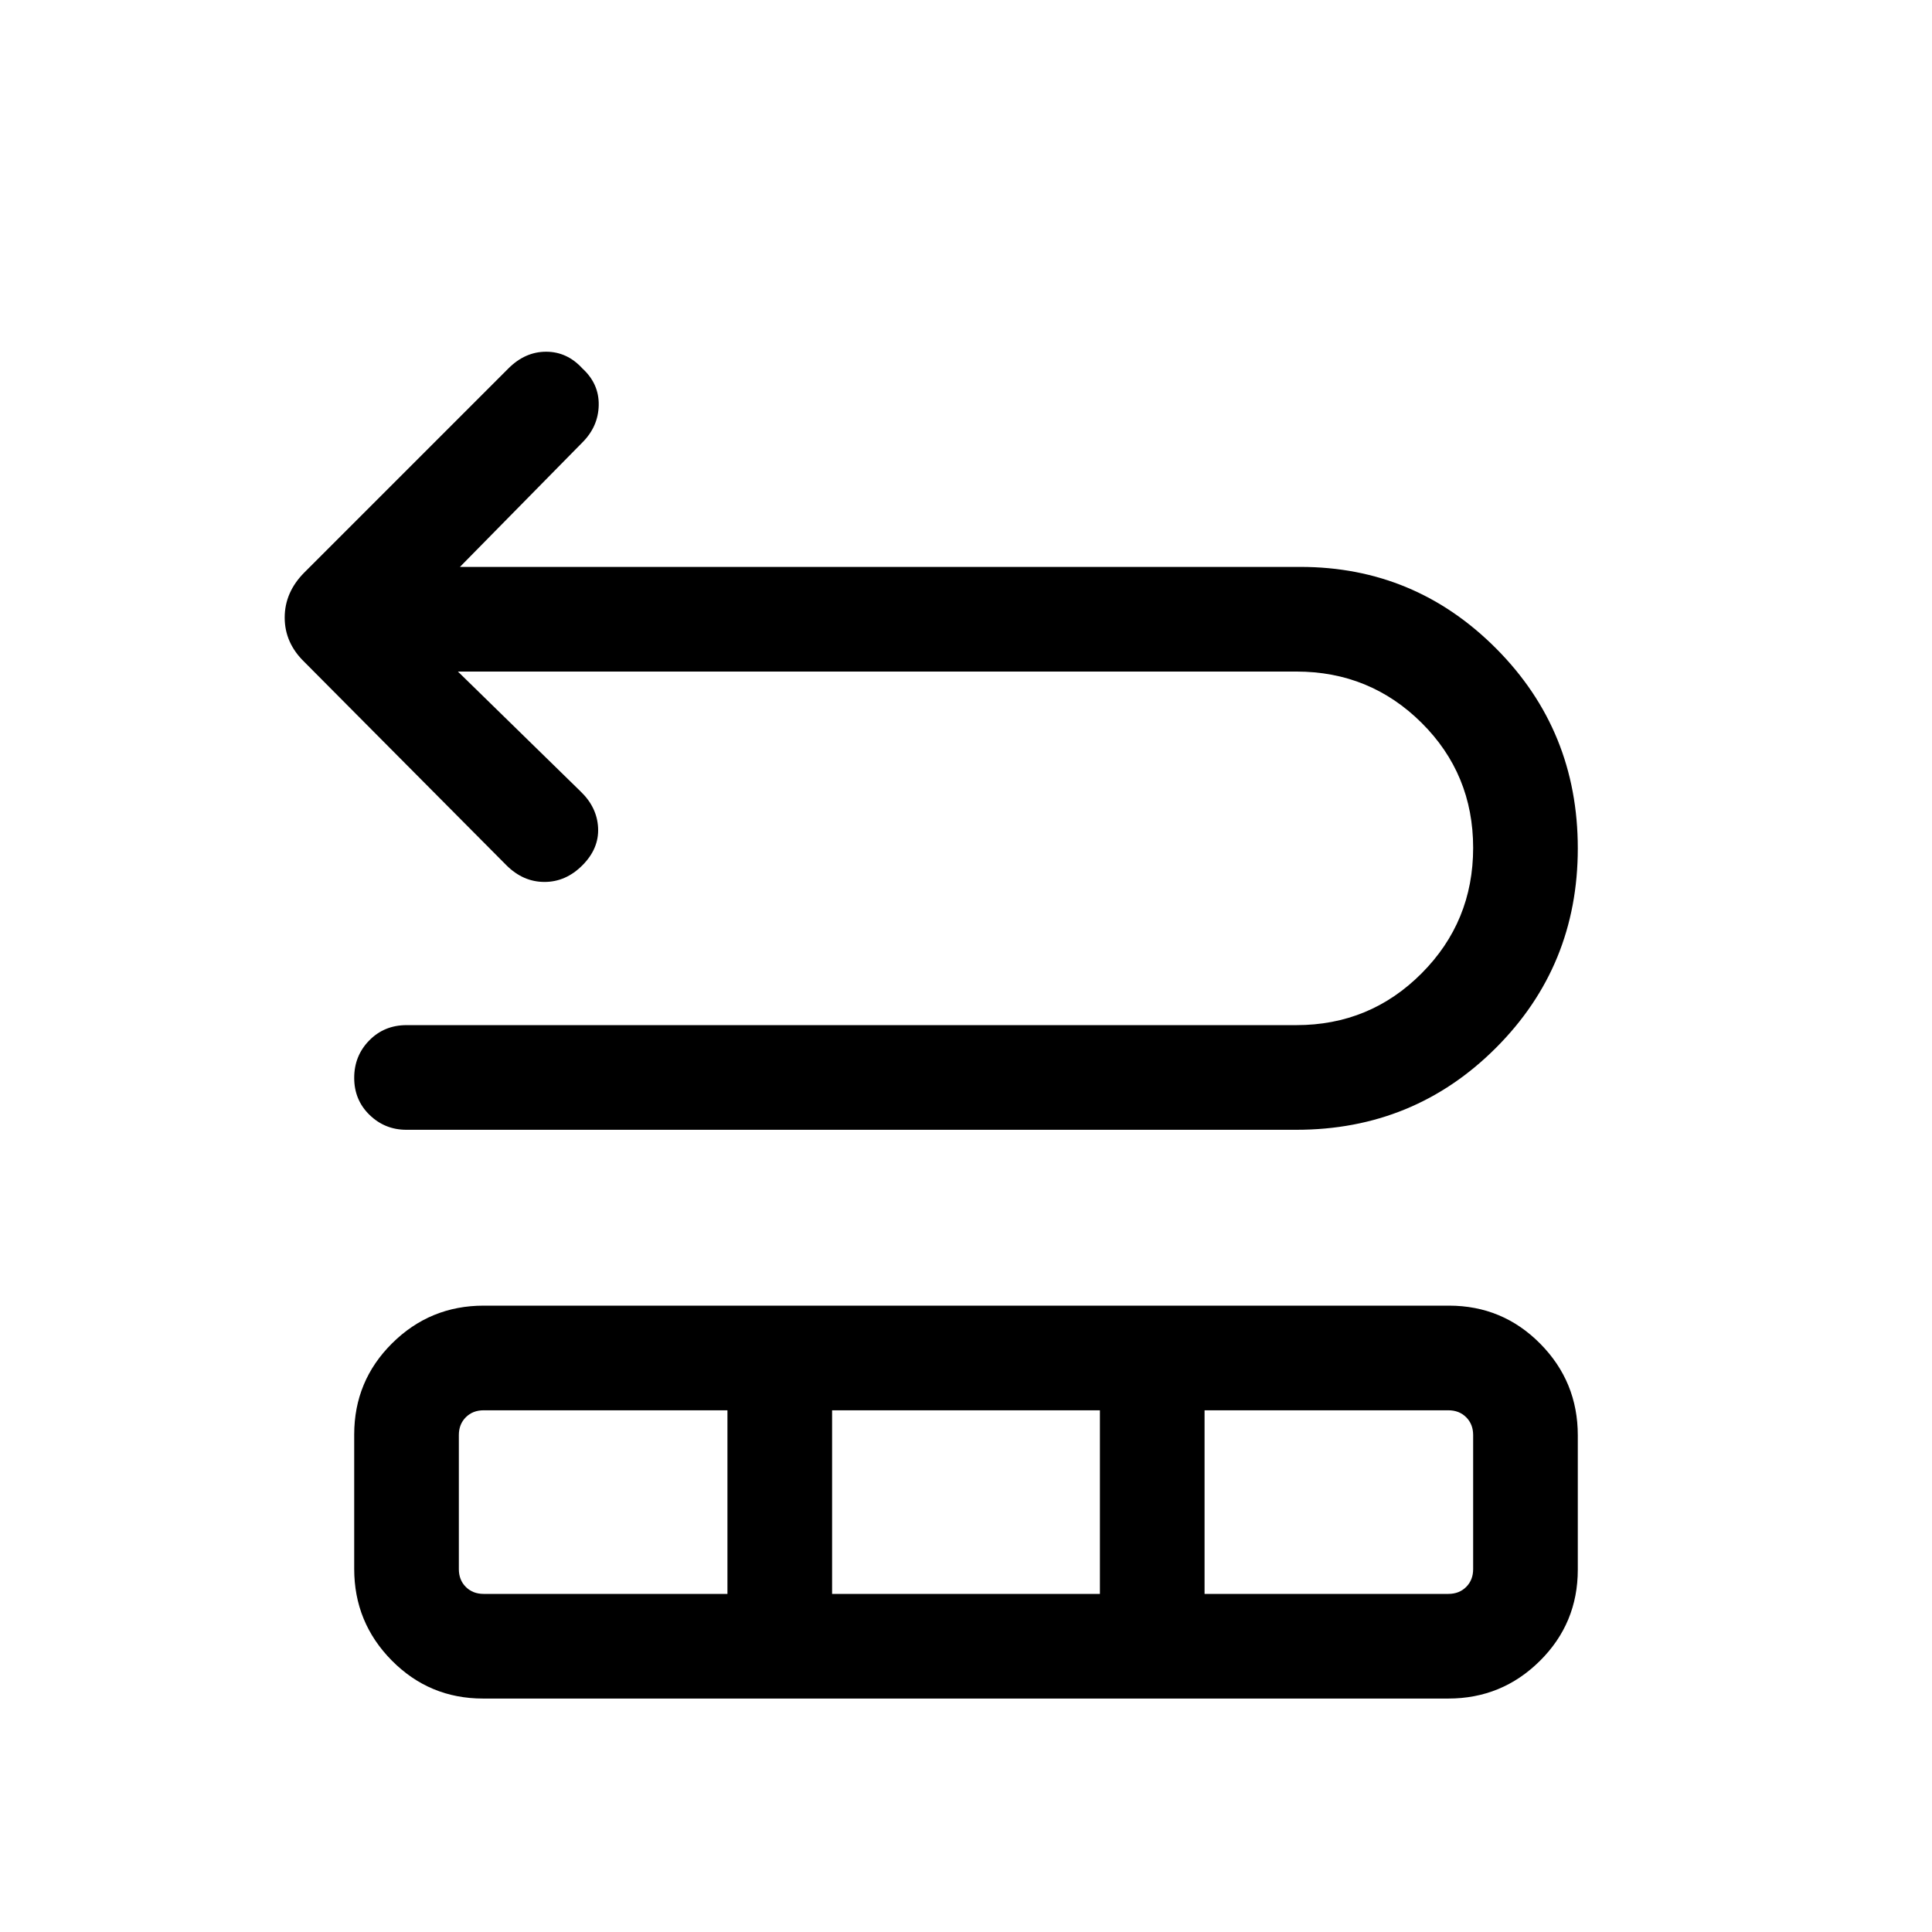 <svg xmlns="http://www.w3.org/2000/svg" height="20" viewBox="0 -960 960 960" width="20"><path d="m227.537-626.308 60.848 59.463q8.307 7.923 8.807 18.192t-7.755 18.576q-8.255 8.308-18.884 8.308t-18.937-8.308L151.309-631q-9.846-9.482-9.846-22.125 0-12.644 9.846-22.49l101.307-101.307q8.308-8.308 18.744-8.308 10.435 0 18.025 8.308 8.307 7.589 8.115 18.217-.193 10.628-8.115 18.551l-60.848 61.848h417.617q56.986 0 97.415 40.692 40.43 40.692 40.43 99.153 0 58.461-40.692 99.153-40.692 40.692-99.153 40.692H201.911q-10.679 0-18.294-7.405-7.616-7.405-7.616-18.384 0-10.98 7.466-18.595 7.465-7.615 18.534-7.615h442.153q36.573 0 62.209-25.709Q732-502.034 732-538.709q0-36.676-25.637-62.137-25.636-25.462-62.209-25.462H227.537Zm-51.536 445.875v-66.739q0-26.674 18.853-45.367 18.853-18.692 45.49-18.692h479.633q26.637 0 45.329 18.879 18.693 18.879 18.693 45.553v66.739q0 26.674-18.853 45.366-18.853 18.693-45.49 18.693H240.023q-26.637 0-45.329-18.879-18.693-18.879-18.693-45.553ZM240.309-168h121.154v-91.232H240.309q-5.385 0-8.847 3.462-3.462 3.461-3.462 8.846v66.615q0 5.385 3.462 8.847 3.462 3.462 8.847 3.462Zm173.152 0h133.078v-91.232H413.461V-168Zm185.076 0h121.154q5.385 0 8.847-3.462 3.462-3.462 3.462-8.847v-66.615q0-5.385-3.462-8.846-3.462-3.462-8.847-3.462H598.537V-168Z"/></svg>
